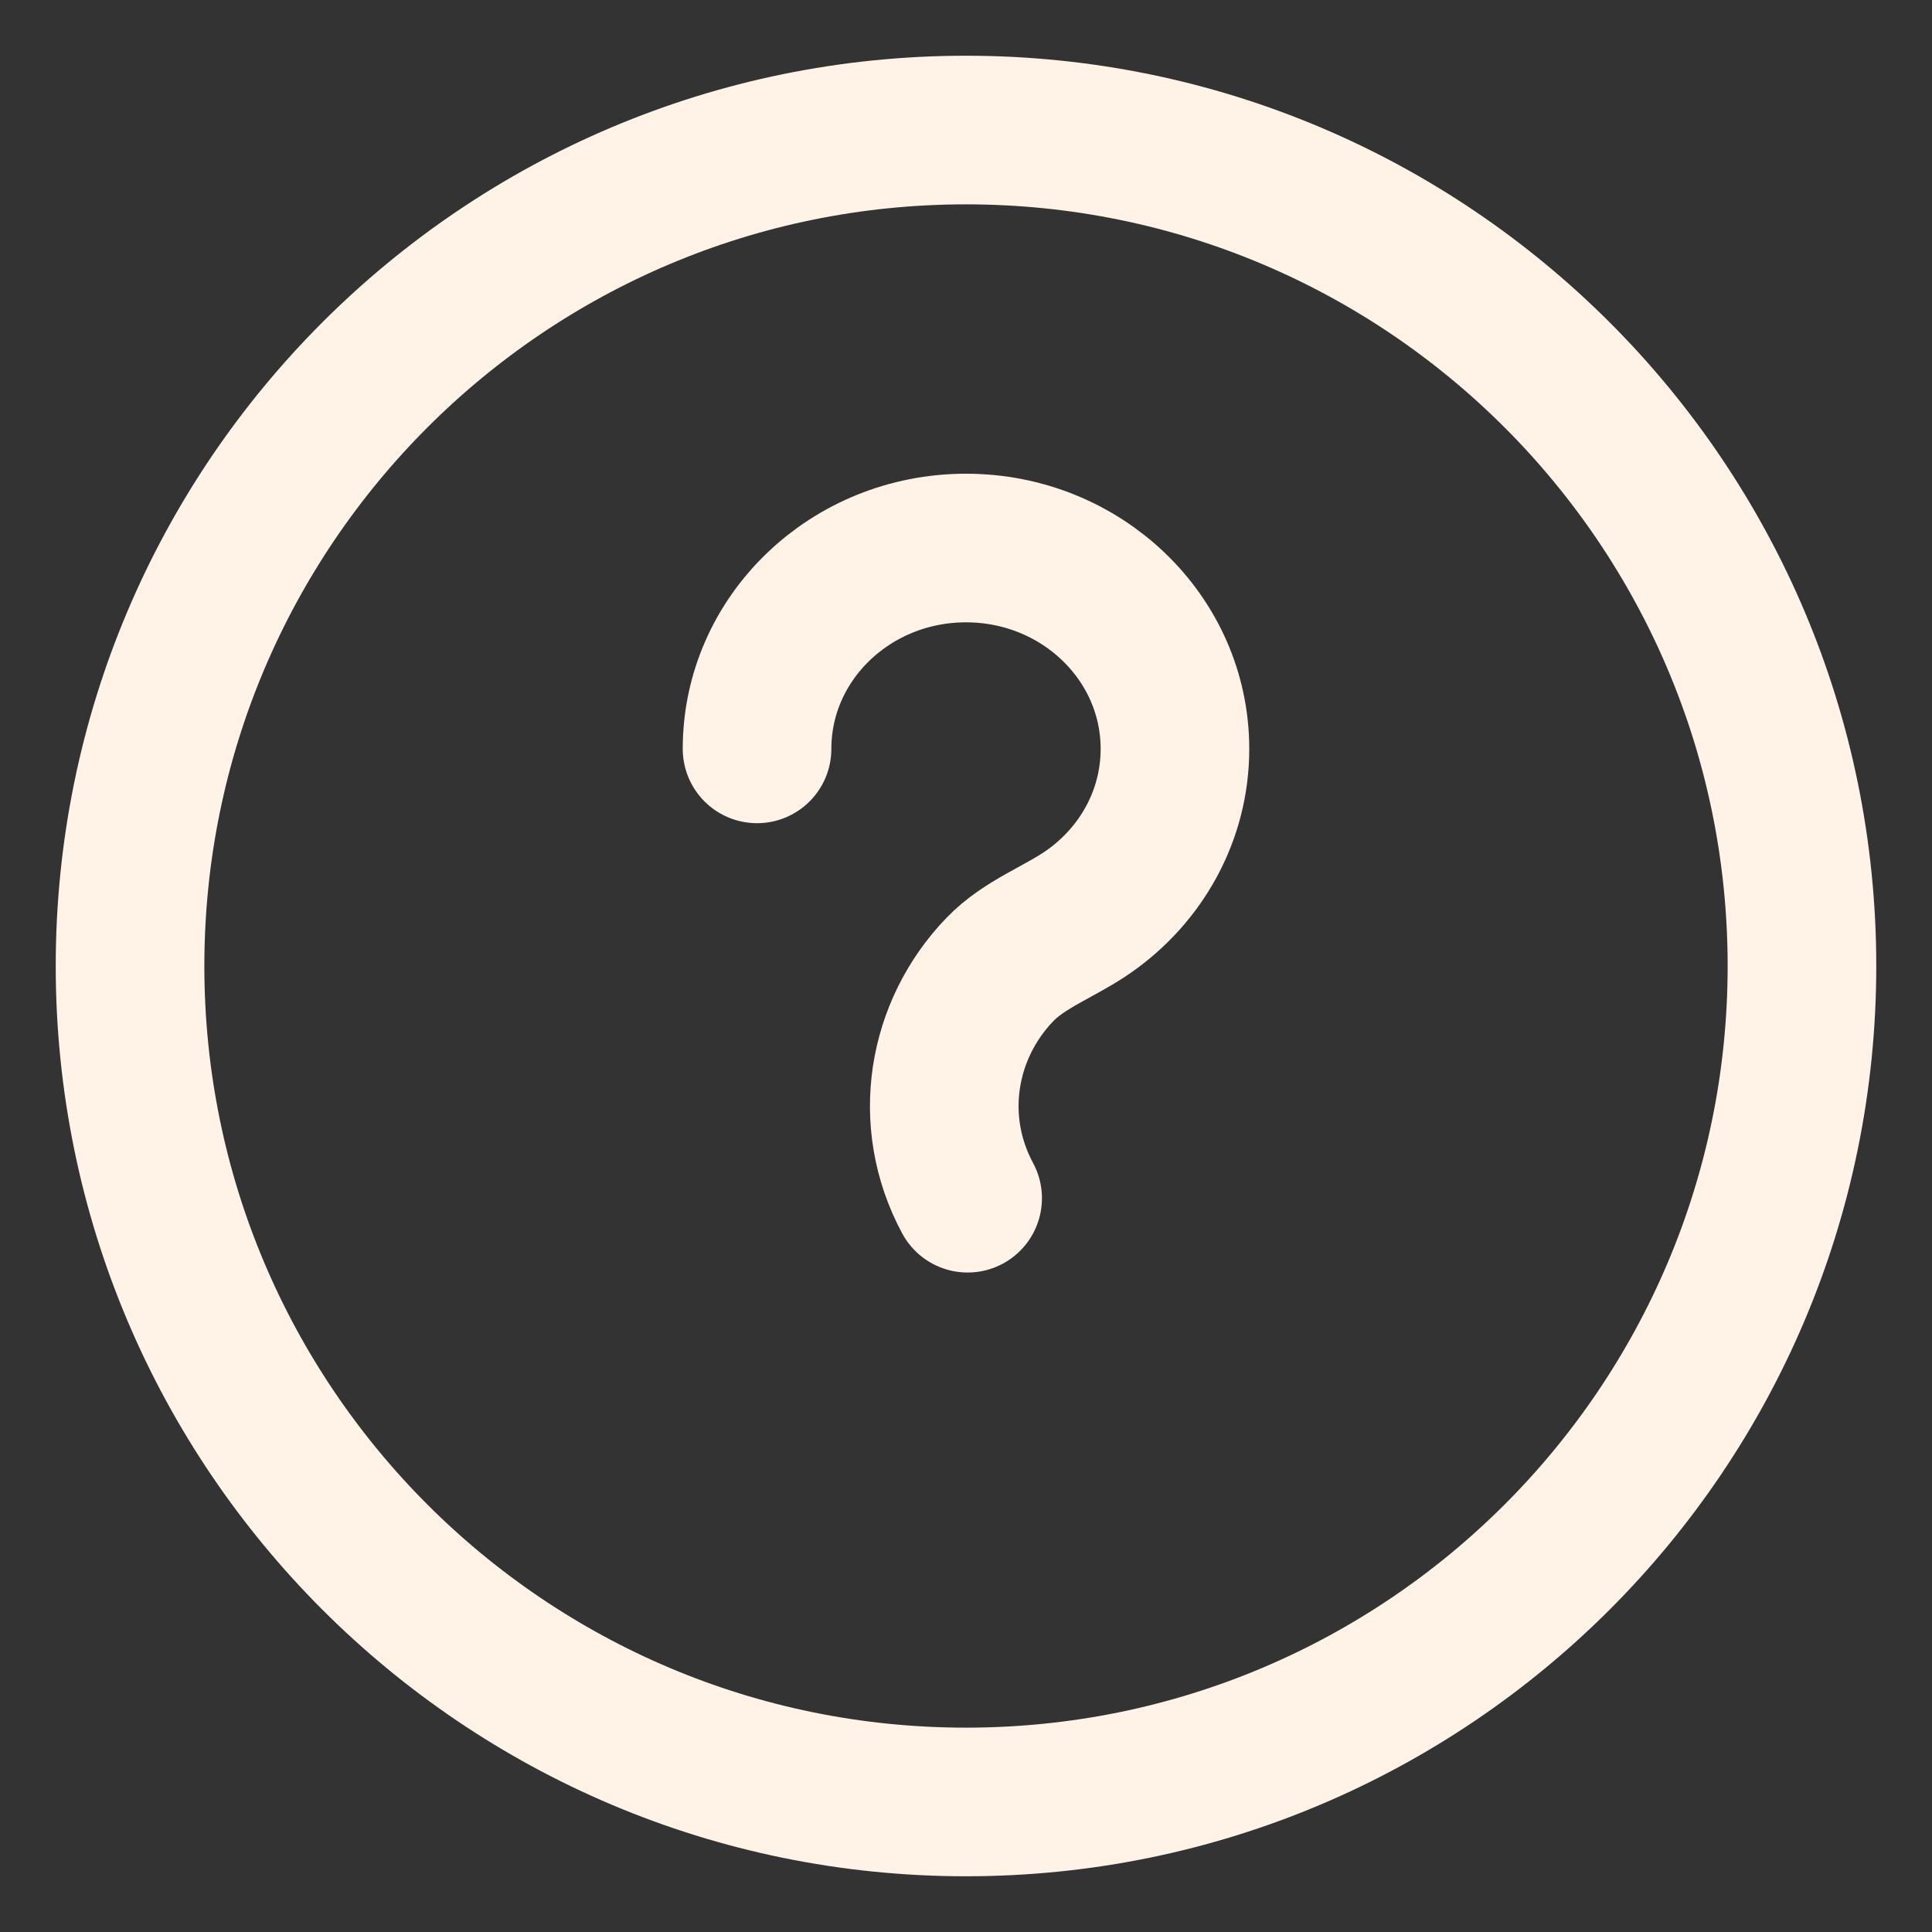 <svg width="26" height="26" viewBox="0 0 26 26" fill="none" xmlns="http://www.w3.org/2000/svg">
<rect x="0" y="0" width="26" height="26" fill="#333333" stroke="none"/>
<path d="M10.188 10.078C10.188 8.585 11.447 7.375 13 7.375C14.553 7.375 15.812 8.585 15.812 10.078C15.812 10.98 15.353 11.778 14.648 12.27C14.256 12.542 13.786 12.704 13.456 13.047C12.674 13.859 12.463 15.086 13.022 16.125M24.25 13C24.25 19.213 19.213 24.25 13 24.25C6.787 24.25 1.75 19.213 1.75 13C1.75 6.787 6.787 1.75 13 1.75C19.213 1.75 24.25 6.787 24.25 13Z" stroke="#FFF2E6" stroke-width="2" stroke-linecap="round" stroke-linejoin="round"/>
</svg>
